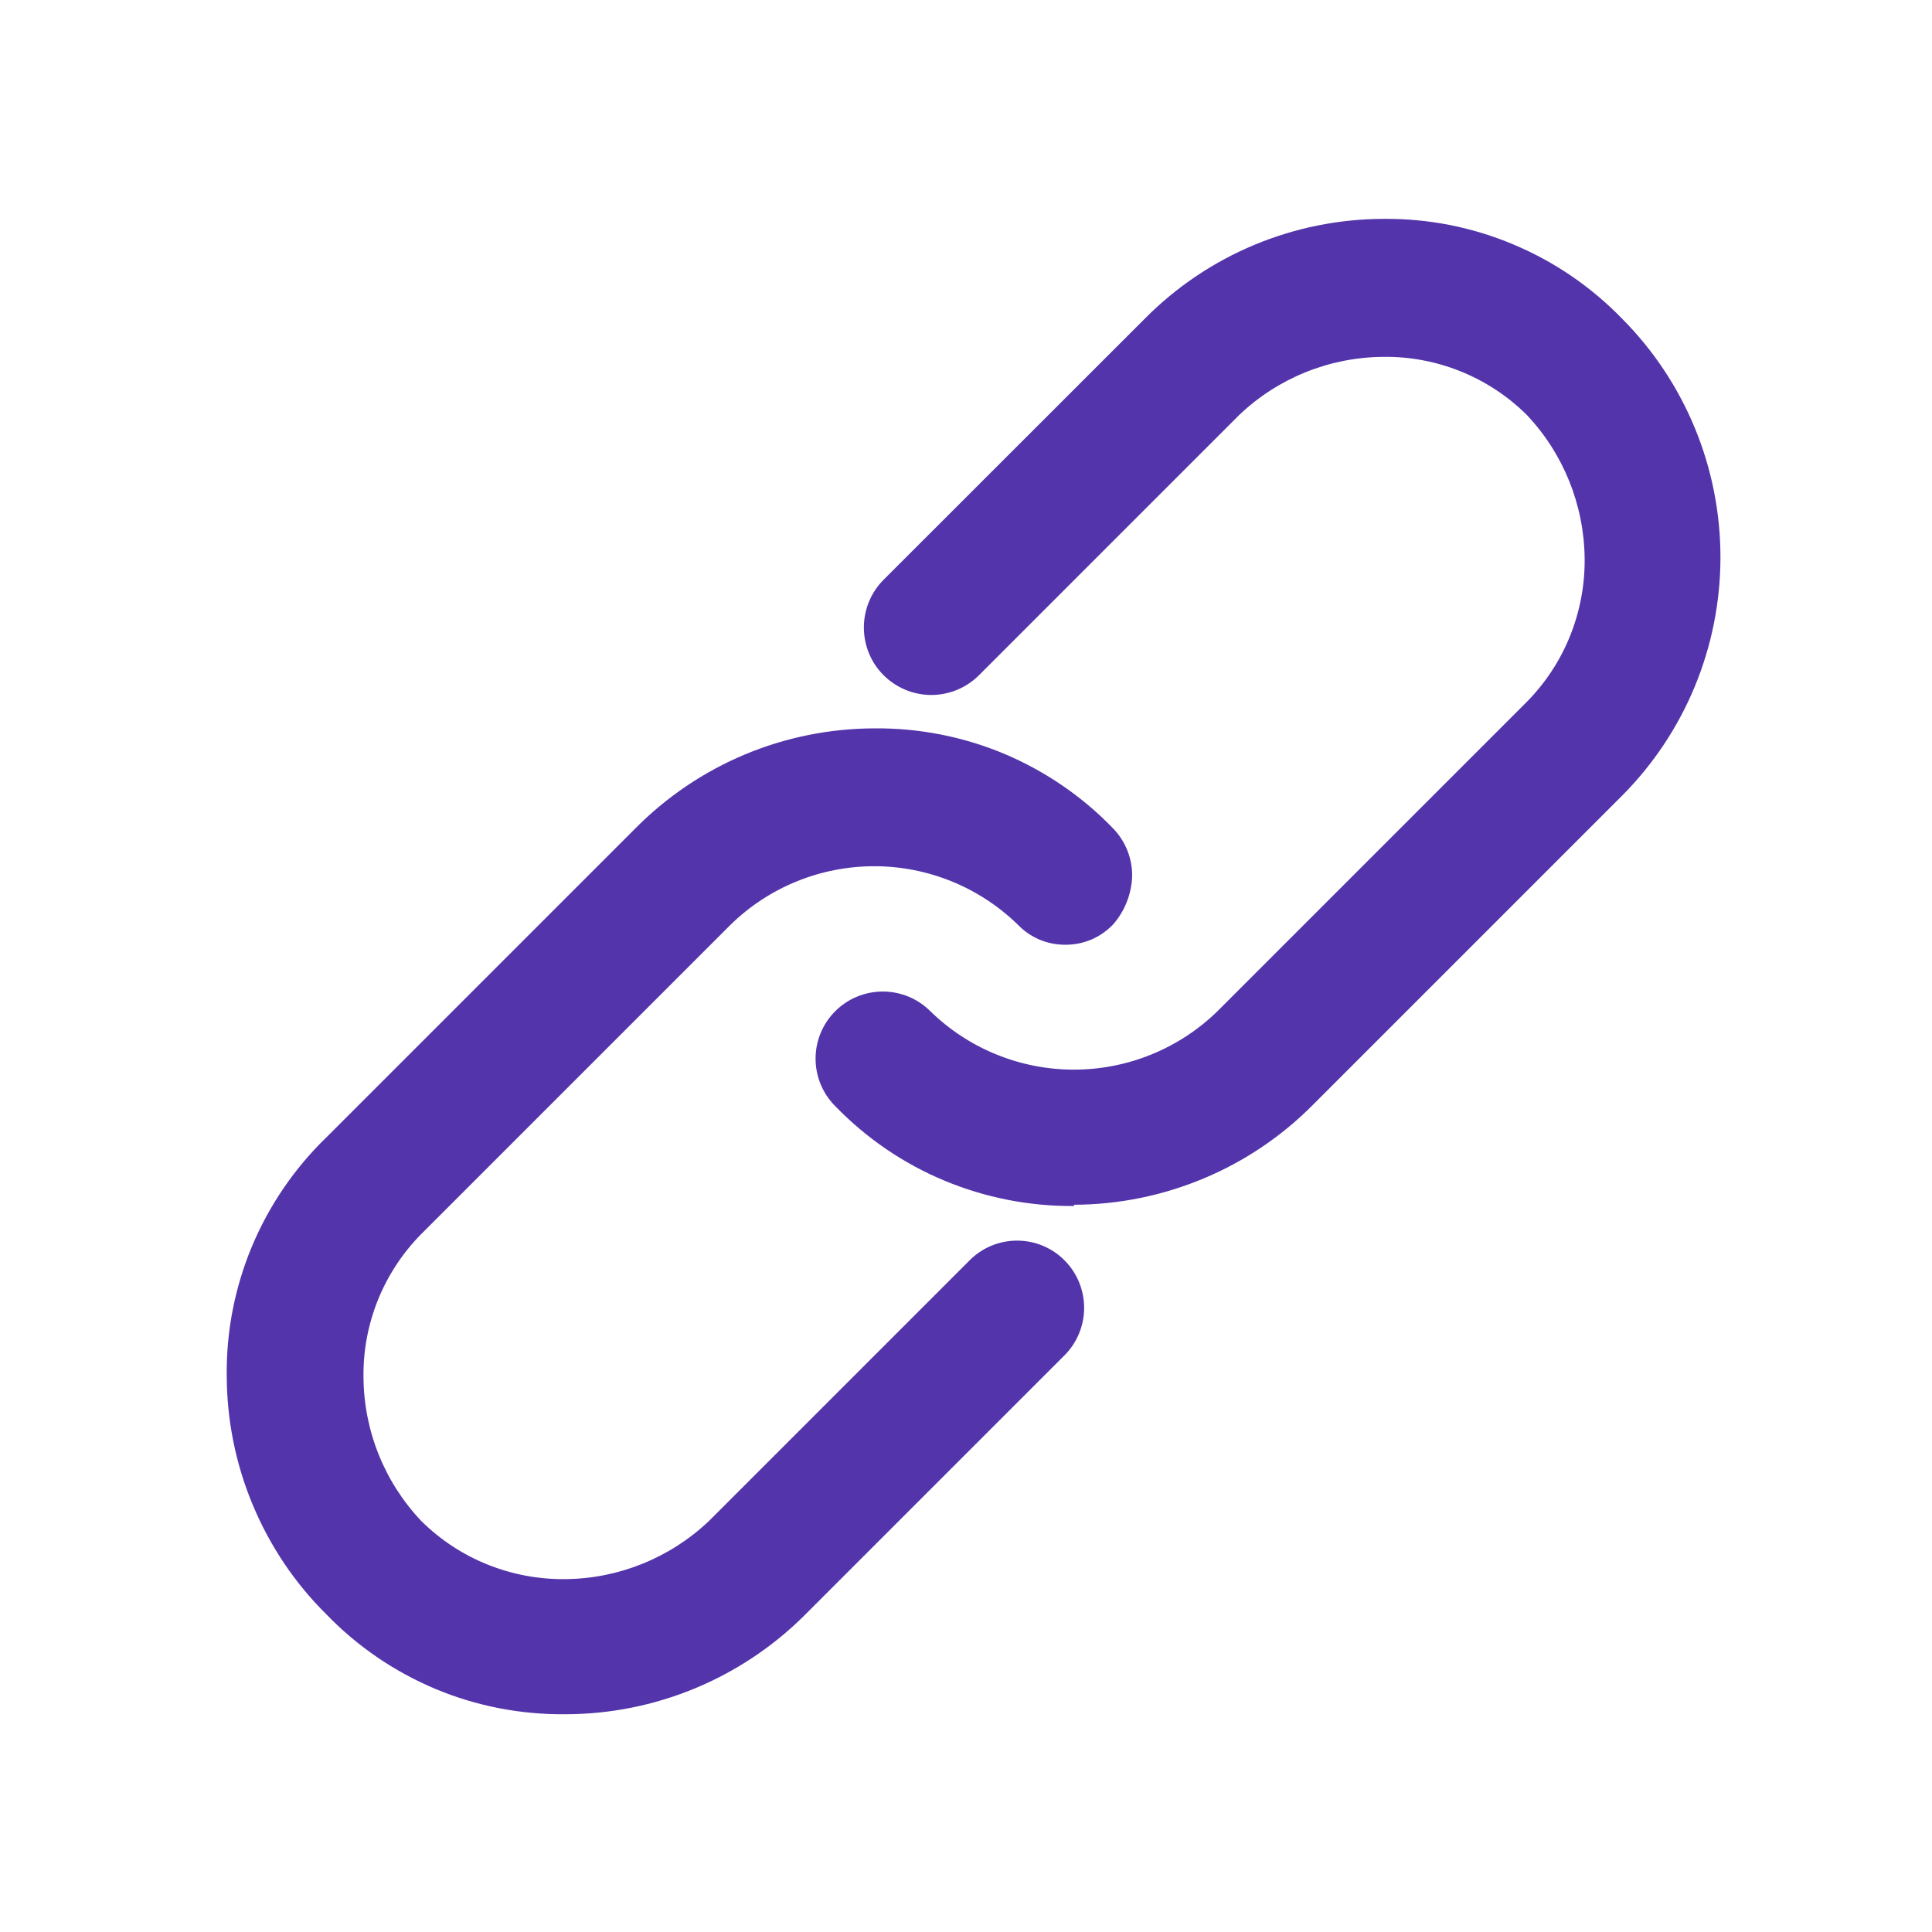 <svg width="14" height="14" viewBox="0 0 14 14" fill="none" xmlns="http://www.w3.org/2000/svg">
<path d="M7.782 8.56C7.179 8.558 6.602 8.317 6.177 7.889C6.146 7.861 6.12 7.827 6.103 7.788C6.085 7.75 6.076 7.708 6.075 7.666C6.073 7.624 6.081 7.582 6.097 7.542C6.112 7.503 6.136 7.467 6.166 7.438C6.196 7.408 6.231 7.384 6.271 7.368C6.31 7.353 6.352 7.345 6.394 7.346C6.436 7.347 6.478 7.357 6.516 7.374C6.555 7.392 6.589 7.417 6.618 7.448C6.928 7.754 7.347 7.925 7.782 7.925C8.218 7.925 8.636 7.754 8.947 7.448L11.187 5.208C11.495 4.9 11.669 4.481 11.669 4.044C11.669 3.607 11.495 3.188 11.187 2.88C10.878 2.571 10.459 2.397 10.022 2.397C9.585 2.397 9.167 2.571 8.858 2.88L6.968 4.77C6.939 4.801 6.905 4.826 6.866 4.844C6.828 4.861 6.786 4.871 6.744 4.872C6.702 4.873 6.66 4.865 6.621 4.85C6.581 4.834 6.546 4.81 6.516 4.781C6.486 4.751 6.462 4.715 6.447 4.676C6.431 4.636 6.423 4.594 6.425 4.552C6.426 4.51 6.435 4.468 6.453 4.43C6.47 4.391 6.495 4.357 6.527 4.329L8.417 2.439C8.84 2.015 9.414 1.777 10.013 1.777C10.612 1.777 11.186 2.015 11.61 2.439C12.033 2.862 12.271 3.436 12.271 4.035C12.271 4.634 12.033 5.208 11.61 5.631L9.37 7.871C9.166 8.088 8.92 8.261 8.647 8.38C8.374 8.498 8.08 8.56 7.782 8.56ZM4.095 12.251C3.648 12.25 3.211 12.117 2.839 11.868C2.467 11.62 2.177 11.267 2.006 10.854C1.834 10.441 1.788 9.986 1.875 9.547C1.961 9.108 2.175 8.705 2.49 8.387L4.73 6.147C4.94 5.938 5.188 5.771 5.462 5.658C5.736 5.544 6.03 5.486 6.326 5.486C6.623 5.486 6.916 5.544 7.19 5.658C7.464 5.771 7.713 5.938 7.923 6.147C7.954 6.176 7.979 6.21 7.997 6.248C8.014 6.287 8.024 6.329 8.025 6.371C8.026 6.413 8.018 6.455 8.003 6.494C7.987 6.534 7.963 6.569 7.934 6.599C7.904 6.629 7.868 6.653 7.829 6.668C7.79 6.684 7.747 6.691 7.705 6.69C7.663 6.689 7.621 6.68 7.583 6.662C7.544 6.645 7.51 6.619 7.482 6.588C7.171 6.283 6.753 6.112 6.317 6.112C5.882 6.112 5.463 6.283 5.153 6.588L2.913 8.828C2.604 9.137 2.43 9.556 2.43 9.993C2.43 10.429 2.604 10.848 2.913 11.157C3.222 11.466 3.64 11.639 4.077 11.639C4.514 11.639 4.933 11.466 5.242 11.157L7.132 9.267C7.191 9.213 7.269 9.184 7.349 9.186C7.429 9.188 7.505 9.221 7.562 9.277C7.619 9.334 7.652 9.411 7.654 9.491C7.655 9.571 7.626 9.649 7.573 9.708L5.683 11.598C5.256 12.01 4.688 12.244 4.095 12.251Z" fill="#5334AB"/>
<path d="M4.095 12.422C3.773 12.425 3.453 12.363 3.156 12.239C2.859 12.114 2.59 11.931 2.366 11.699C2.137 11.473 1.956 11.203 1.832 10.906C1.708 10.61 1.644 10.292 1.643 9.97C1.639 9.648 1.702 9.328 1.826 9.031C1.951 8.734 2.134 8.465 2.366 8.241L4.606 6.001C4.832 5.773 5.102 5.591 5.398 5.467C5.695 5.343 6.013 5.279 6.335 5.278C6.657 5.275 6.976 5.337 7.274 5.461C7.571 5.586 7.84 5.769 8.064 6.001C8.109 6.047 8.145 6.102 8.169 6.162C8.193 6.222 8.205 6.286 8.204 6.351C8.199 6.48 8.15 6.604 8.064 6.701C8.019 6.747 7.966 6.784 7.907 6.809C7.847 6.834 7.784 6.846 7.72 6.846C7.656 6.846 7.592 6.834 7.533 6.809C7.474 6.784 7.42 6.747 7.376 6.701C7.097 6.429 6.724 6.277 6.335 6.277C5.946 6.277 5.572 6.429 5.294 6.701L3.054 8.941C2.918 9.078 2.811 9.241 2.739 9.419C2.667 9.598 2.631 9.789 2.634 9.982C2.637 10.37 2.787 10.742 3.054 11.023C3.191 11.158 3.353 11.265 3.532 11.337C3.711 11.409 3.902 11.445 4.095 11.443C4.482 11.44 4.854 11.29 5.136 11.023L7.026 9.133C7.117 9.041 7.241 8.99 7.37 8.99C7.499 8.99 7.623 9.041 7.714 9.133C7.805 9.224 7.856 9.348 7.856 9.477C7.856 9.606 7.805 9.73 7.714 9.821L5.824 11.711C5.364 12.166 4.742 12.422 4.095 12.422V12.422ZM6.317 5.669C6.044 5.666 5.773 5.719 5.521 5.825C5.269 5.931 5.041 6.088 4.853 6.287L2.613 8.527C2.222 8.914 2 9.44 1.996 9.991C1.992 10.264 2.045 10.536 2.151 10.788C2.258 11.04 2.415 11.267 2.613 11.455C3 11.846 3.527 12.068 4.077 12.073C4.351 12.076 4.622 12.023 4.874 11.917C5.126 11.811 5.353 11.654 5.542 11.455L7.432 9.565C7.455 9.542 7.468 9.51 7.468 9.477C7.468 9.444 7.455 9.412 7.432 9.389C7.408 9.366 7.377 9.352 7.343 9.352C7.31 9.352 7.279 9.366 7.255 9.389L5.365 11.279C5.023 11.621 4.56 11.812 4.076 11.812C3.593 11.812 3.129 11.62 2.788 11.278C2.446 10.936 2.255 10.472 2.255 9.989C2.255 9.505 2.447 9.042 2.789 8.7L5.029 6.46C5.375 6.122 5.84 5.932 6.324 5.932C6.808 5.932 7.273 6.122 7.619 6.46C7.63 6.473 7.644 6.483 7.659 6.49C7.674 6.496 7.691 6.5 7.707 6.5C7.724 6.5 7.741 6.496 7.756 6.49C7.771 6.483 7.785 6.473 7.796 6.46C7.818 6.436 7.831 6.405 7.831 6.372C7.831 6.339 7.818 6.308 7.796 6.284C7.604 6.086 7.374 5.93 7.12 5.824C6.866 5.718 6.593 5.666 6.317 5.669V5.669ZM7.782 8.739C7.46 8.742 7.14 8.679 6.843 8.555C6.545 8.431 6.277 8.247 6.053 8.016C5.961 7.924 5.91 7.801 5.91 7.671C5.91 7.542 5.961 7.419 6.053 7.327C6.144 7.236 6.268 7.185 6.397 7.185C6.526 7.185 6.65 7.236 6.741 7.327C7.019 7.599 7.393 7.751 7.782 7.751C8.171 7.751 8.544 7.599 8.823 7.327L11.063 5.087C11.198 4.95 11.305 4.788 11.377 4.609C11.449 4.43 11.485 4.239 11.483 4.047C11.479 3.659 11.329 3.287 11.063 3.006C10.926 2.87 10.763 2.763 10.584 2.691C10.406 2.619 10.214 2.583 10.022 2.586C9.634 2.589 9.262 2.739 8.981 3.006L7.091 4.896C6.998 4.987 6.874 5.037 6.744 5.036C6.615 5.035 6.491 4.982 6.4 4.89C6.309 4.798 6.259 4.673 6.26 4.543C6.261 4.414 6.313 4.29 6.405 4.199L8.296 2.309C8.522 2.081 8.791 1.899 9.088 1.775C9.385 1.651 9.703 1.587 10.024 1.586C10.347 1.583 10.666 1.645 10.963 1.77C11.261 1.894 11.53 2.078 11.754 2.309C12.211 2.768 12.467 3.39 12.467 4.038C12.467 4.686 12.211 5.307 11.754 5.766L9.514 8.006C9.287 8.235 9.018 8.416 8.721 8.54C8.424 8.664 8.106 8.729 7.785 8.73L7.782 8.739ZM6.388 7.554C6.355 7.554 6.324 7.567 6.3 7.589C6.287 7.6 6.277 7.613 6.27 7.628C6.264 7.644 6.26 7.66 6.26 7.677C6.26 7.693 6.264 7.71 6.27 7.725C6.277 7.74 6.287 7.754 6.3 7.765C6.687 8.156 7.214 8.378 7.764 8.382C8.038 8.386 8.309 8.333 8.561 8.227C8.813 8.12 9.04 7.963 9.229 7.765L11.469 5.525C11.759 5.233 11.957 4.862 12.038 4.459C12.119 4.055 12.078 3.636 11.922 3.255C11.765 2.874 11.5 2.548 11.159 2.318C10.818 2.087 10.416 1.962 10.004 1.959C9.731 1.956 9.46 2.009 9.208 2.116C8.956 2.223 8.729 2.38 8.54 2.579L6.651 4.469C6.639 4.48 6.63 4.494 6.623 4.509C6.617 4.524 6.614 4.54 6.614 4.557C6.614 4.573 6.617 4.589 6.623 4.605C6.63 4.62 6.639 4.633 6.651 4.645C6.662 4.657 6.676 4.666 6.691 4.672C6.706 4.678 6.722 4.682 6.739 4.682C6.755 4.682 6.771 4.678 6.786 4.672C6.802 4.666 6.815 4.657 6.827 4.645L8.717 2.755C9.058 2.414 9.522 2.222 10.005 2.222C10.488 2.222 10.951 2.414 11.292 2.755C11.634 3.097 11.826 3.56 11.826 4.043C11.826 4.526 11.634 4.989 11.292 5.33L9.052 7.57C8.706 7.909 8.241 8.098 7.757 8.098C7.273 8.098 6.808 7.909 6.462 7.57C6.462 7.553 6.427 7.553 6.392 7.553L6.388 7.554Z" fill="#5334AB"/>
</svg>
